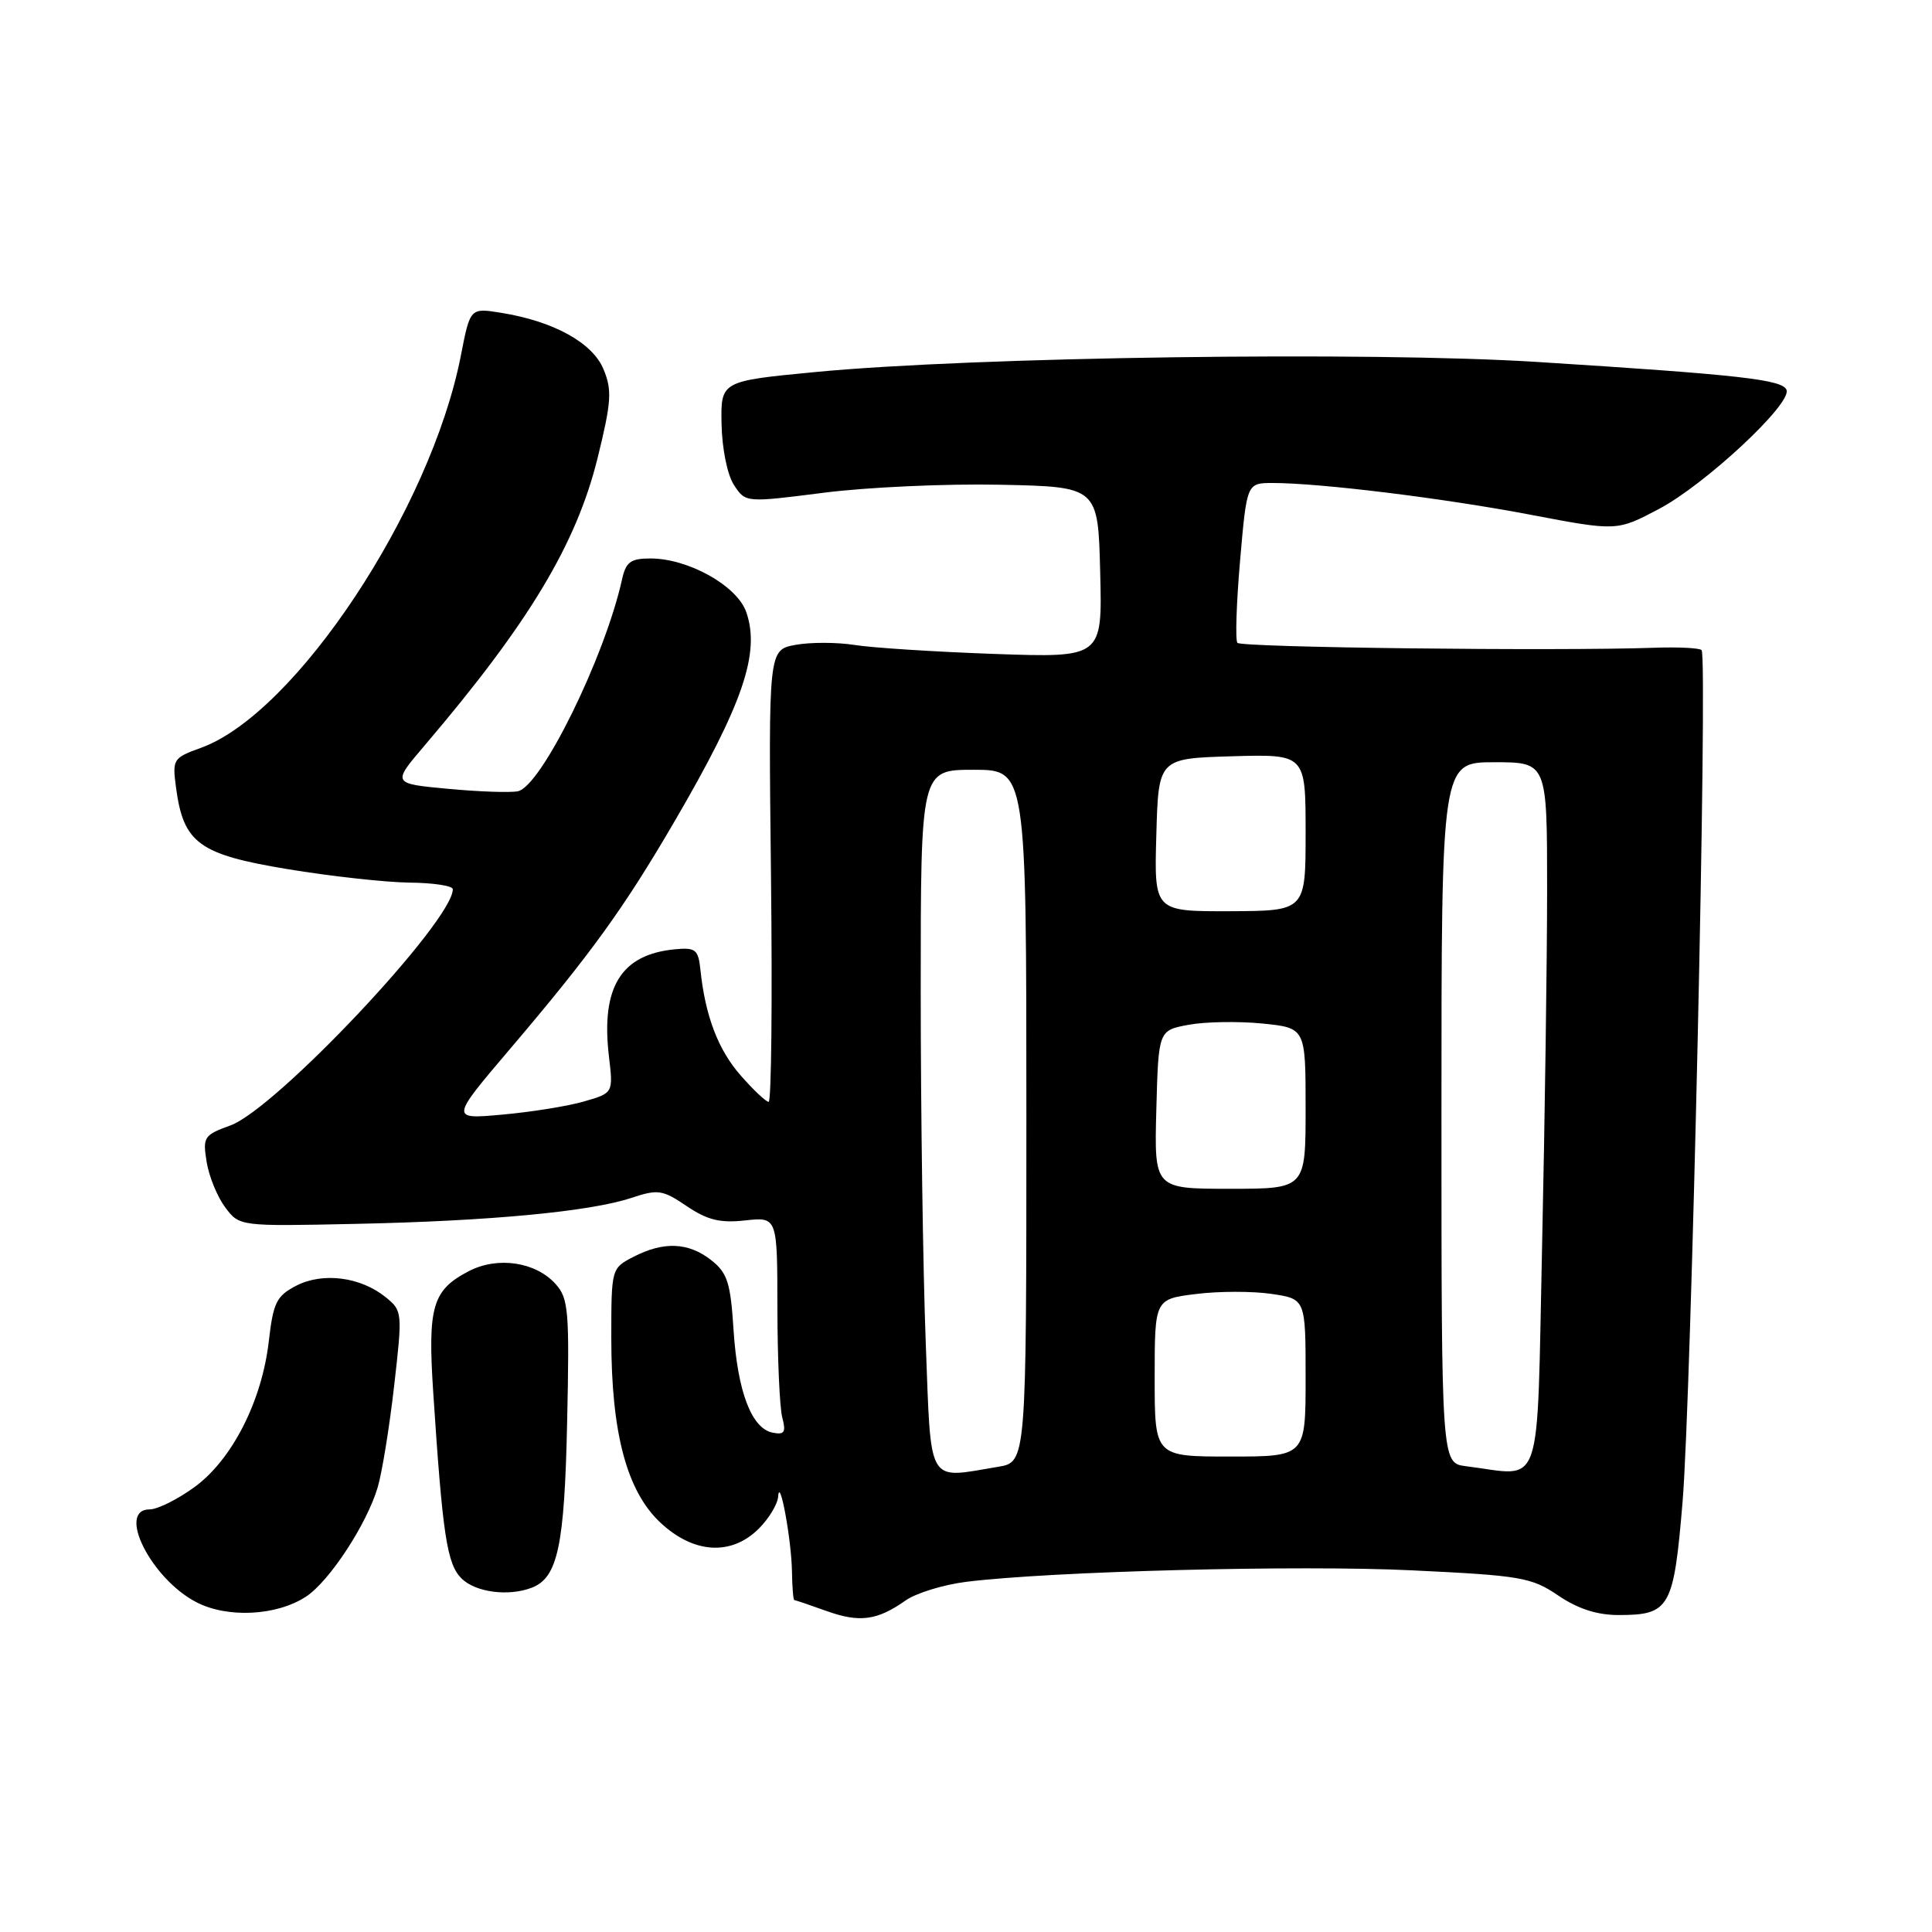 <?xml version="1.0" encoding="UTF-8" standalone="no"?>
<!DOCTYPE svg PUBLIC "-//W3C//DTD SVG 1.1//EN" "http://www.w3.org/Graphics/SVG/1.1/DTD/svg11.dtd" >
<svg xmlns="http://www.w3.org/2000/svg" xmlns:xlink="http://www.w3.org/1999/xlink" version="1.1" viewBox="0 0 256 256">
 <g >
 <path fill="currentColor"
d=" M 120.01 212.06 C 121.40 211.09 125.00 209.98 128.03 209.60 C 139.28 208.20 172.12 207.35 187.14 208.08 C 201.54 208.77 202.93 209.01 206.47 211.41 C 209.06 213.17 211.61 214.00 214.45 214.00 C 221.26 214.00 221.77 213.10 222.95 199.00 C 224.10 185.22 226.30 86.97 225.47 86.14 C 225.19 85.86 222.38 85.72 219.23 85.83 C 206.19 86.29 164.46 85.80 163.96 85.18 C 163.67 84.80 163.83 79.89 164.32 74.25 C 165.21 64.00 165.21 64.00 168.65 64.00 C 174.93 64.00 191.36 66.02 202.88 68.22 C 214.25 70.38 214.25 70.38 219.82 67.44 C 225.93 64.21 237.36 53.57 236.73 51.69 C 236.27 50.30 230.60 49.66 203.68 47.96 C 181.37 46.55 128.98 47.28 108.00 49.30 C 95.50 50.50 95.50 50.50 95.61 56.22 C 95.68 59.49 96.38 62.94 97.26 64.27 C 98.79 66.61 98.79 66.61 109.15 65.29 C 114.84 64.56 125.35 64.08 132.50 64.23 C 145.50 64.50 145.50 64.50 145.78 75.82 C 146.07 87.15 146.07 87.15 131.78 86.65 C 123.93 86.37 115.58 85.84 113.23 85.46 C 110.88 85.09 107.35 85.09 105.39 85.45 C 101.82 86.12 101.82 86.12 102.16 116.06 C 102.35 132.53 102.21 146.00 101.85 146.00 C 101.50 146.00 99.83 144.43 98.15 142.51 C 95.16 139.12 93.44 134.59 92.81 128.50 C 92.53 125.83 92.17 125.53 89.50 125.78 C 82.29 126.44 79.60 130.79 80.69 140.00 C 81.26 144.83 81.26 144.83 77.38 145.95 C 75.25 146.57 70.38 147.35 66.58 147.69 C 59.65 148.32 59.65 148.32 67.65 138.91 C 78.33 126.35 82.67 120.34 89.35 108.89 C 98.45 93.29 100.77 86.51 98.88 81.10 C 97.67 77.62 91.21 74.00 86.20 74.00 C 83.56 74.00 82.94 74.46 82.43 76.75 C 80.14 87.10 71.68 104.28 68.60 104.85 C 67.55 105.05 63.38 104.90 59.33 104.52 C 51.96 103.83 51.96 103.83 56.23 98.82 C 70.06 82.59 76.35 72.14 79.18 60.71 C 81.02 53.23 81.12 51.71 79.97 48.93 C 78.51 45.40 73.34 42.56 66.36 41.44 C 62.30 40.79 62.30 40.79 61.06 47.15 C 57.07 67.53 39.15 94.56 26.63 99.09 C 22.92 100.43 22.82 100.60 23.33 104.40 C 24.31 111.72 26.36 113.22 38.08 115.16 C 43.81 116.11 51.09 116.91 54.25 116.95 C 57.41 116.98 60.00 117.37 60.00 117.83 C 60.00 122.06 36.56 146.95 30.52 149.13 C 27.02 150.40 26.85 150.66 27.38 153.96 C 27.69 155.88 28.80 158.59 29.84 159.98 C 31.73 162.50 31.73 162.50 47.11 162.17 C 64.90 161.80 78.22 160.54 83.68 158.72 C 87.19 157.56 87.79 157.65 91.00 159.82 C 93.74 161.67 95.42 162.08 98.75 161.71 C 103.00 161.25 103.00 161.25 103.01 173.37 C 103.02 180.04 103.31 186.56 103.66 187.85 C 104.17 189.78 103.94 190.14 102.40 189.84 C 99.59 189.30 97.73 184.42 97.20 176.24 C 96.80 169.94 96.39 168.67 94.23 166.97 C 91.23 164.61 87.94 164.47 83.95 166.53 C 81.01 168.05 81.00 168.07 81.00 177.32 C 81.00 189.88 83.05 197.58 87.50 201.75 C 91.91 205.88 96.90 206.19 100.55 202.55 C 101.90 201.20 103.05 199.28 103.11 198.30 C 103.30 195.46 104.88 204.08 104.94 208.25 C 104.97 210.31 105.11 212.01 105.25 212.02 C 105.39 212.02 107.30 212.67 109.50 213.46 C 113.90 215.04 116.23 214.73 120.01 212.06 Z  M 40.55 211.56 C 43.65 209.53 48.63 201.92 50.06 197.03 C 50.63 195.09 51.61 189.05 52.23 183.60 C 53.34 173.89 53.32 173.68 51.11 171.89 C 47.78 169.19 42.78 168.55 39.26 170.36 C 36.64 171.72 36.21 172.58 35.62 177.70 C 34.71 185.66 30.73 193.46 25.74 197.07 C 23.52 198.68 20.87 200.00 19.85 200.00 C 15.40 200.00 20.01 209.19 26.02 212.30 C 30.14 214.44 36.66 214.11 40.55 211.56 Z  M 70.46 210.38 C 73.91 209.05 74.80 204.87 75.15 188.35 C 75.47 173.66 75.33 172.03 73.61 170.13 C 70.97 167.20 65.95 166.46 62.15 168.42 C 57.30 170.93 56.66 173.09 57.40 184.43 C 58.65 203.45 59.22 207.22 61.15 209.15 C 62.99 210.99 67.36 211.57 70.46 210.38 Z  M 122.66 177.75 C 122.30 168.26 122.00 147.34 122.00 131.25 C 122.00 102.00 122.00 102.00 129.00 102.00 C 136.00 102.00 136.00 102.00 136.00 147.87 C 136.00 193.74 136.00 193.74 132.25 194.36 C 122.71 195.94 123.40 197.13 122.66 177.75 Z  M 194.25 194.28 C 191.00 193.87 191.00 193.87 191.00 147.44 C 191.00 101.00 191.00 101.00 198.00 101.00 C 205.00 101.00 205.00 101.00 205.00 117.84 C 205.00 127.10 204.70 148.25 204.34 164.84 C 203.60 198.51 204.61 195.56 194.25 194.28 Z  M 153.00 182.57 C 153.00 172.14 153.00 172.14 158.49 171.46 C 161.52 171.08 166.02 171.08 168.49 171.45 C 173.00 172.12 173.00 172.12 173.00 182.56 C 173.00 193.00 173.00 193.00 163.00 193.00 C 153.00 193.00 153.00 193.00 153.00 182.57 Z  M 153.22 147.03 C 153.50 136.53 153.50 136.53 157.50 135.79 C 159.70 135.38 164.09 135.31 167.25 135.62 C 173.00 136.20 173.00 136.20 173.00 146.86 C 173.00 157.52 173.00 157.52 162.97 157.52 C 152.94 157.52 152.94 157.52 153.22 147.03 Z  M 153.22 110.64 C 153.50 100.50 153.50 100.50 163.25 100.21 C 173.00 99.93 173.00 99.93 173.00 110.32 C 173.00 120.70 173.00 120.70 162.97 120.74 C 152.93 120.77 152.93 120.77 153.22 110.64 Z "/>
</g>
</svg>